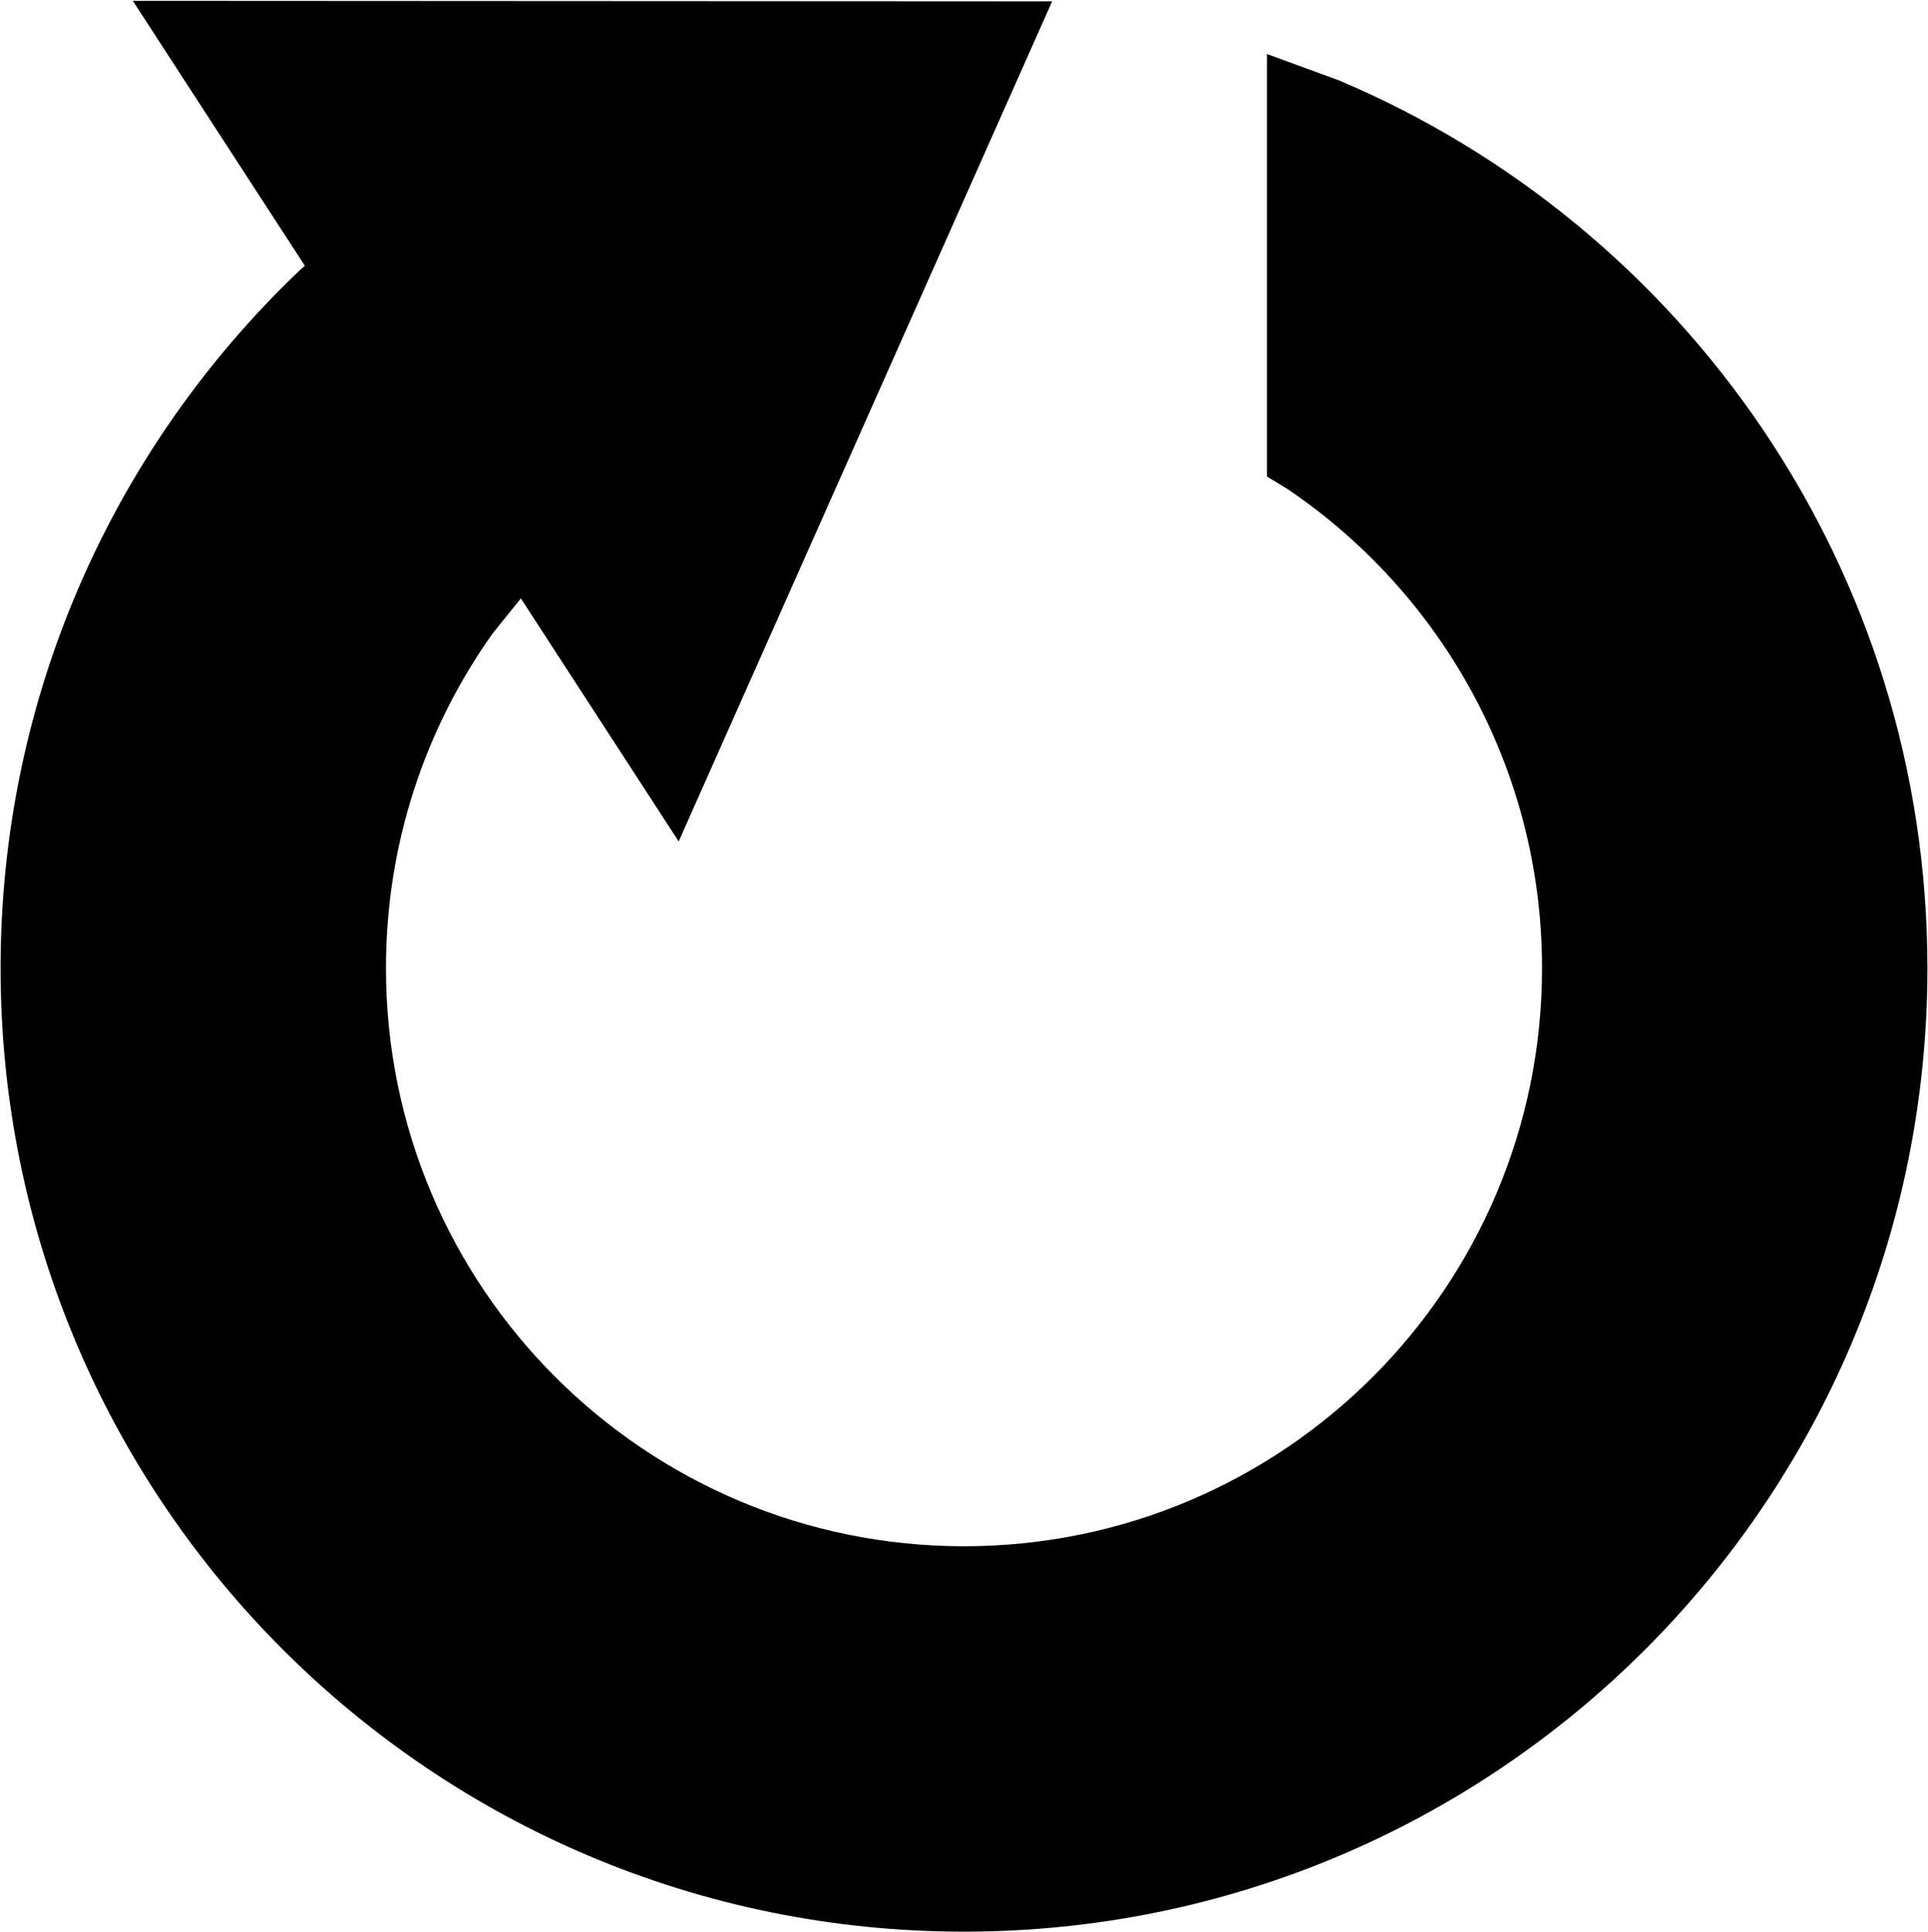 <svg width="1651" height="1654" xmlns="http://www.w3.org/2000/svg" xmlns:xlink="http://www.w3.org/1999/xlink" xml:space="preserve" overflow="hidden"><defs><clipPath id="clip0"><rect x="-2" y="-4" width="1651" height="1654"/></clipPath></defs><g clip-path="url(#clip0)" transform="translate(2 4)"><path d="M111.746-3.274 898.982-2.85 579.172 716.498 444.03 508.397 419.828 538.451C362.319 619.32 328.503 718.211 328.503 825 328.503 1098.38 550.122 1320 823.503 1320 1096.88 1320 1318.5 1098.38 1318.5 825 1318.5 654.138 1231.93 503.493 1100.26 414.539L1082.9 403.991 1082.9 42.24 1144.63 64.833C1440.74 190.075 1648.5 483.274 1648.5 825.001 1648.5 1280.64 1279.14 1650 823.503 1650 367.868 1650-1.497 1280.64-1.497 825-1.497 590.064 96.706 378.064 254.302 227.809L259.068 223.58Z" fill-rule="evenodd"/></g></svg>